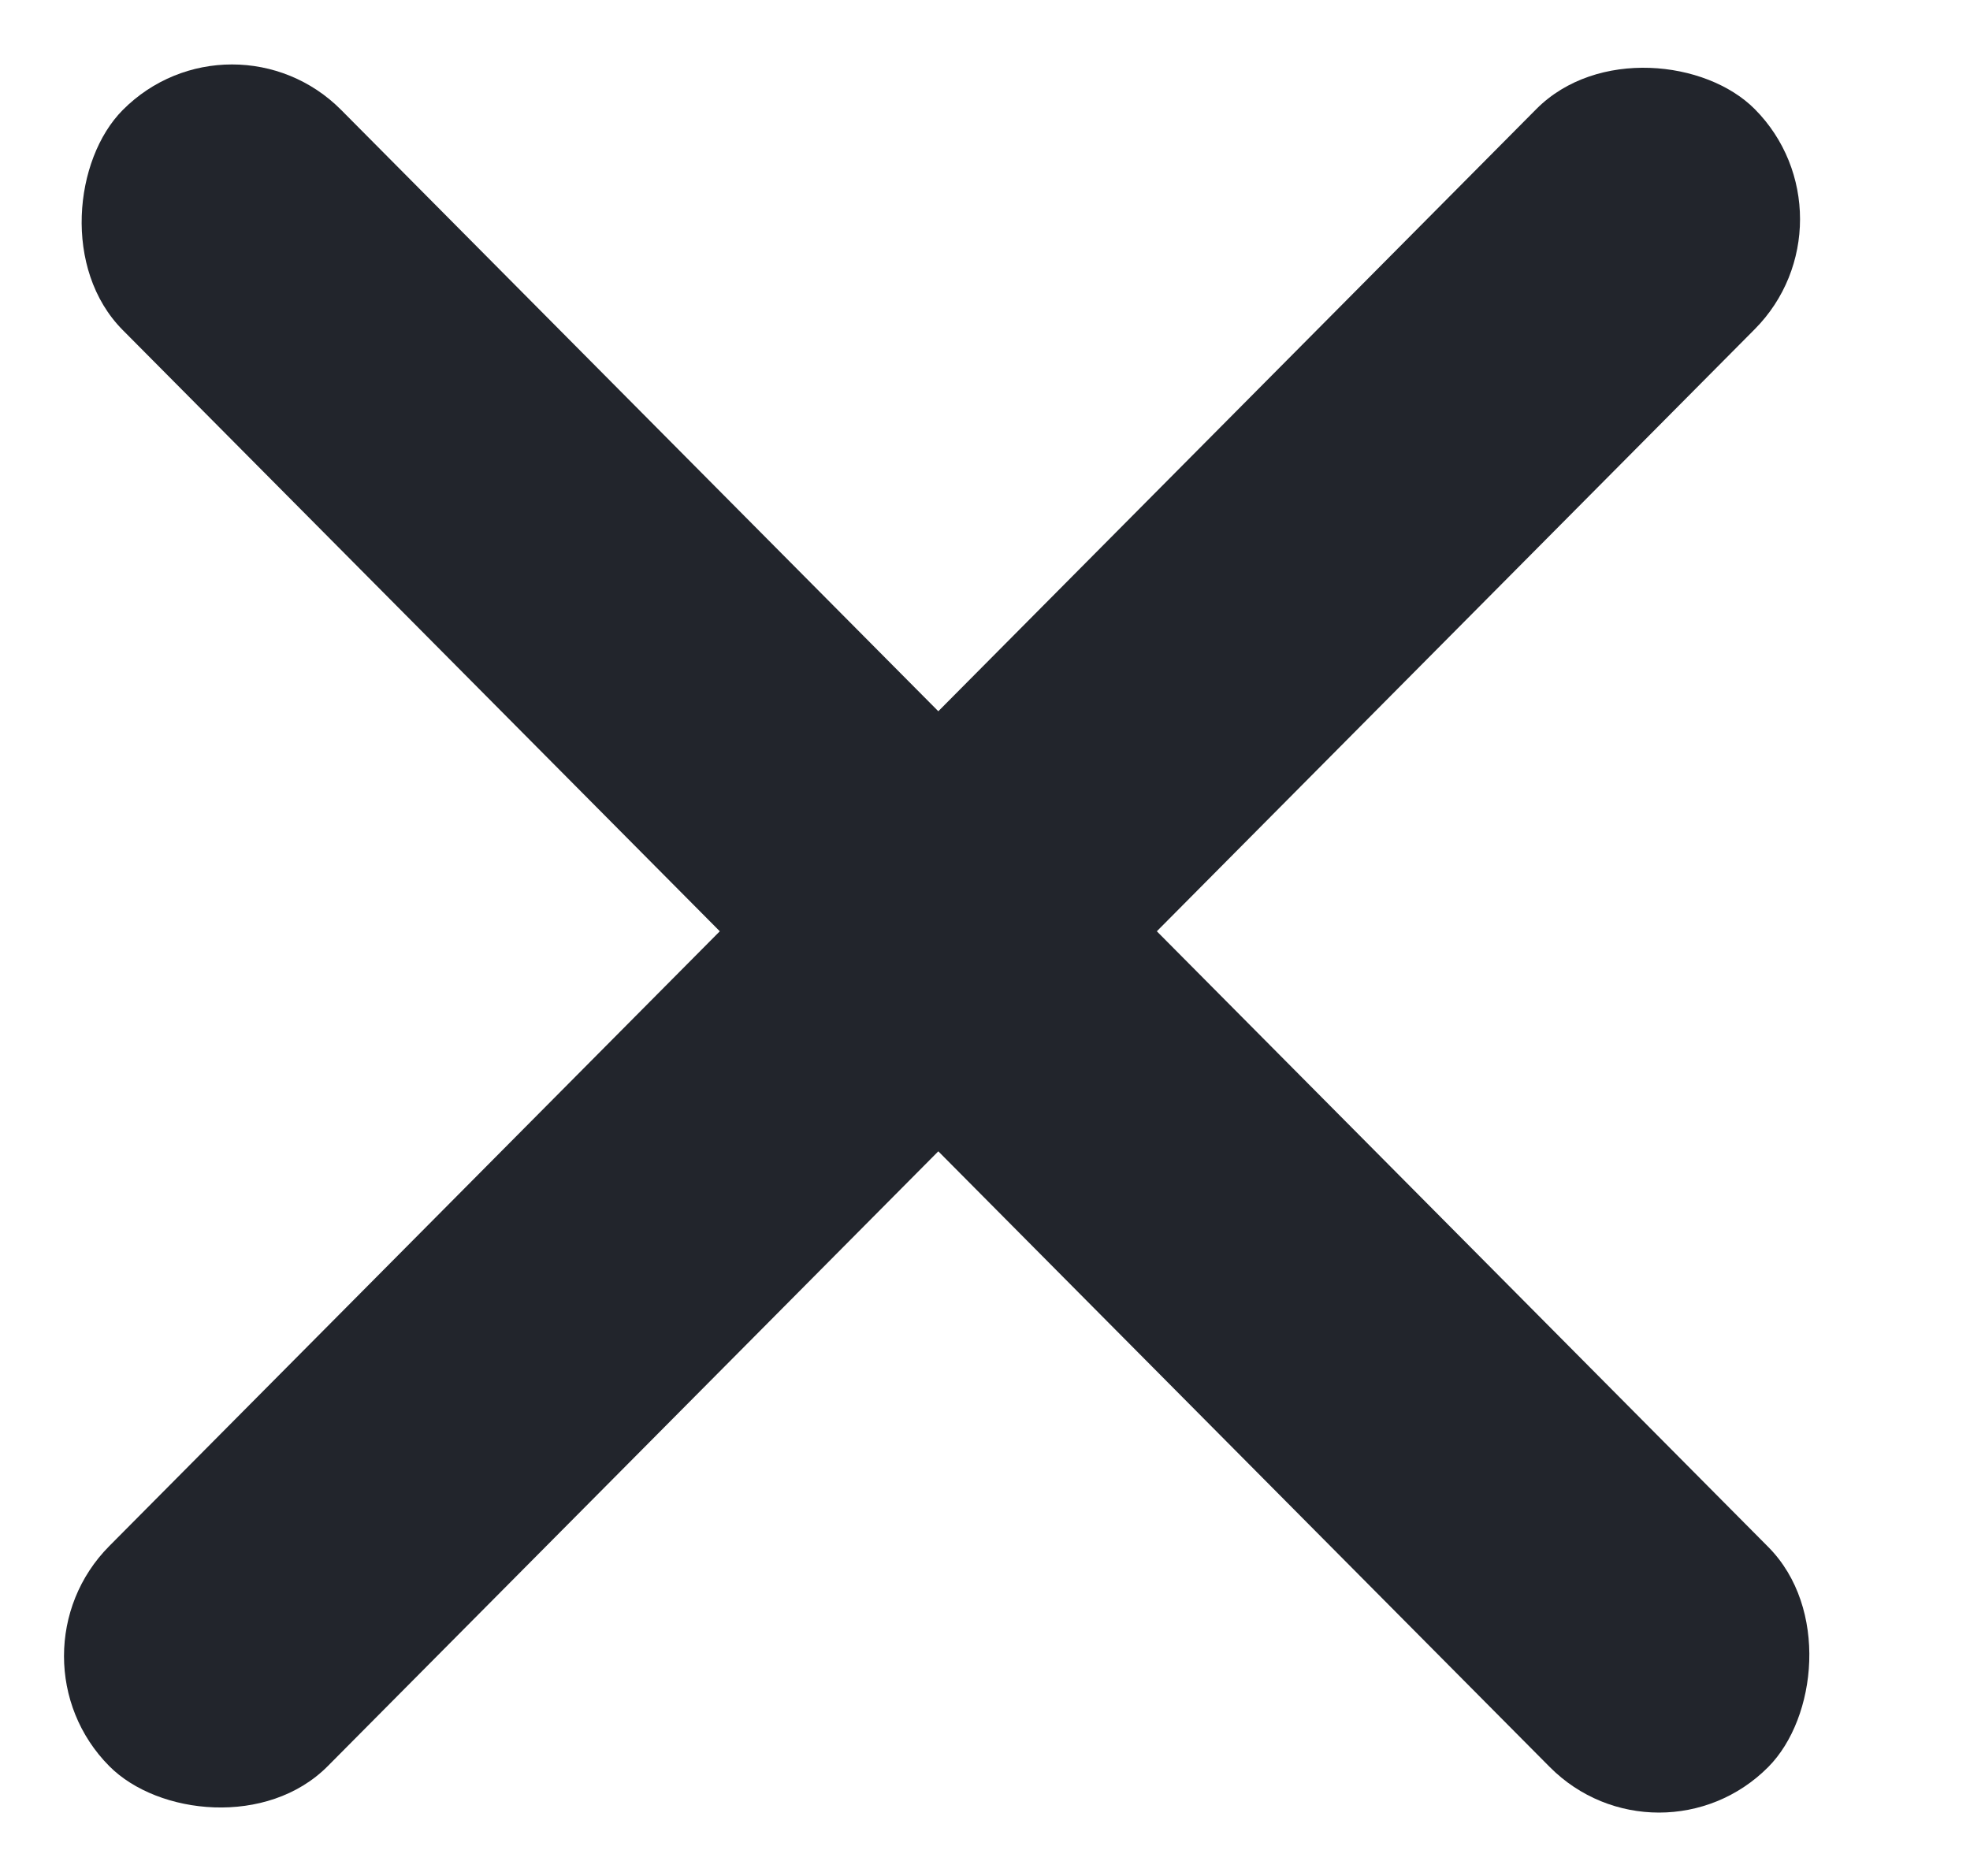 <svg width="21" height="20" viewBox="0 0 21 20" fill="none" xmlns="http://www.w3.org/2000/svg">
<rect width="24.881" height="3.304" rx="1.652" transform="matrix(0.705 -0.71 0.705 0.71 0 17.656)" fill="#22252C"/>
<rect width="24.881" height="3.304" rx="1.652" transform="matrix(0.705 0.71 -0.705 0.71 2.473 0)" fill="#22252C"/>
</svg>
